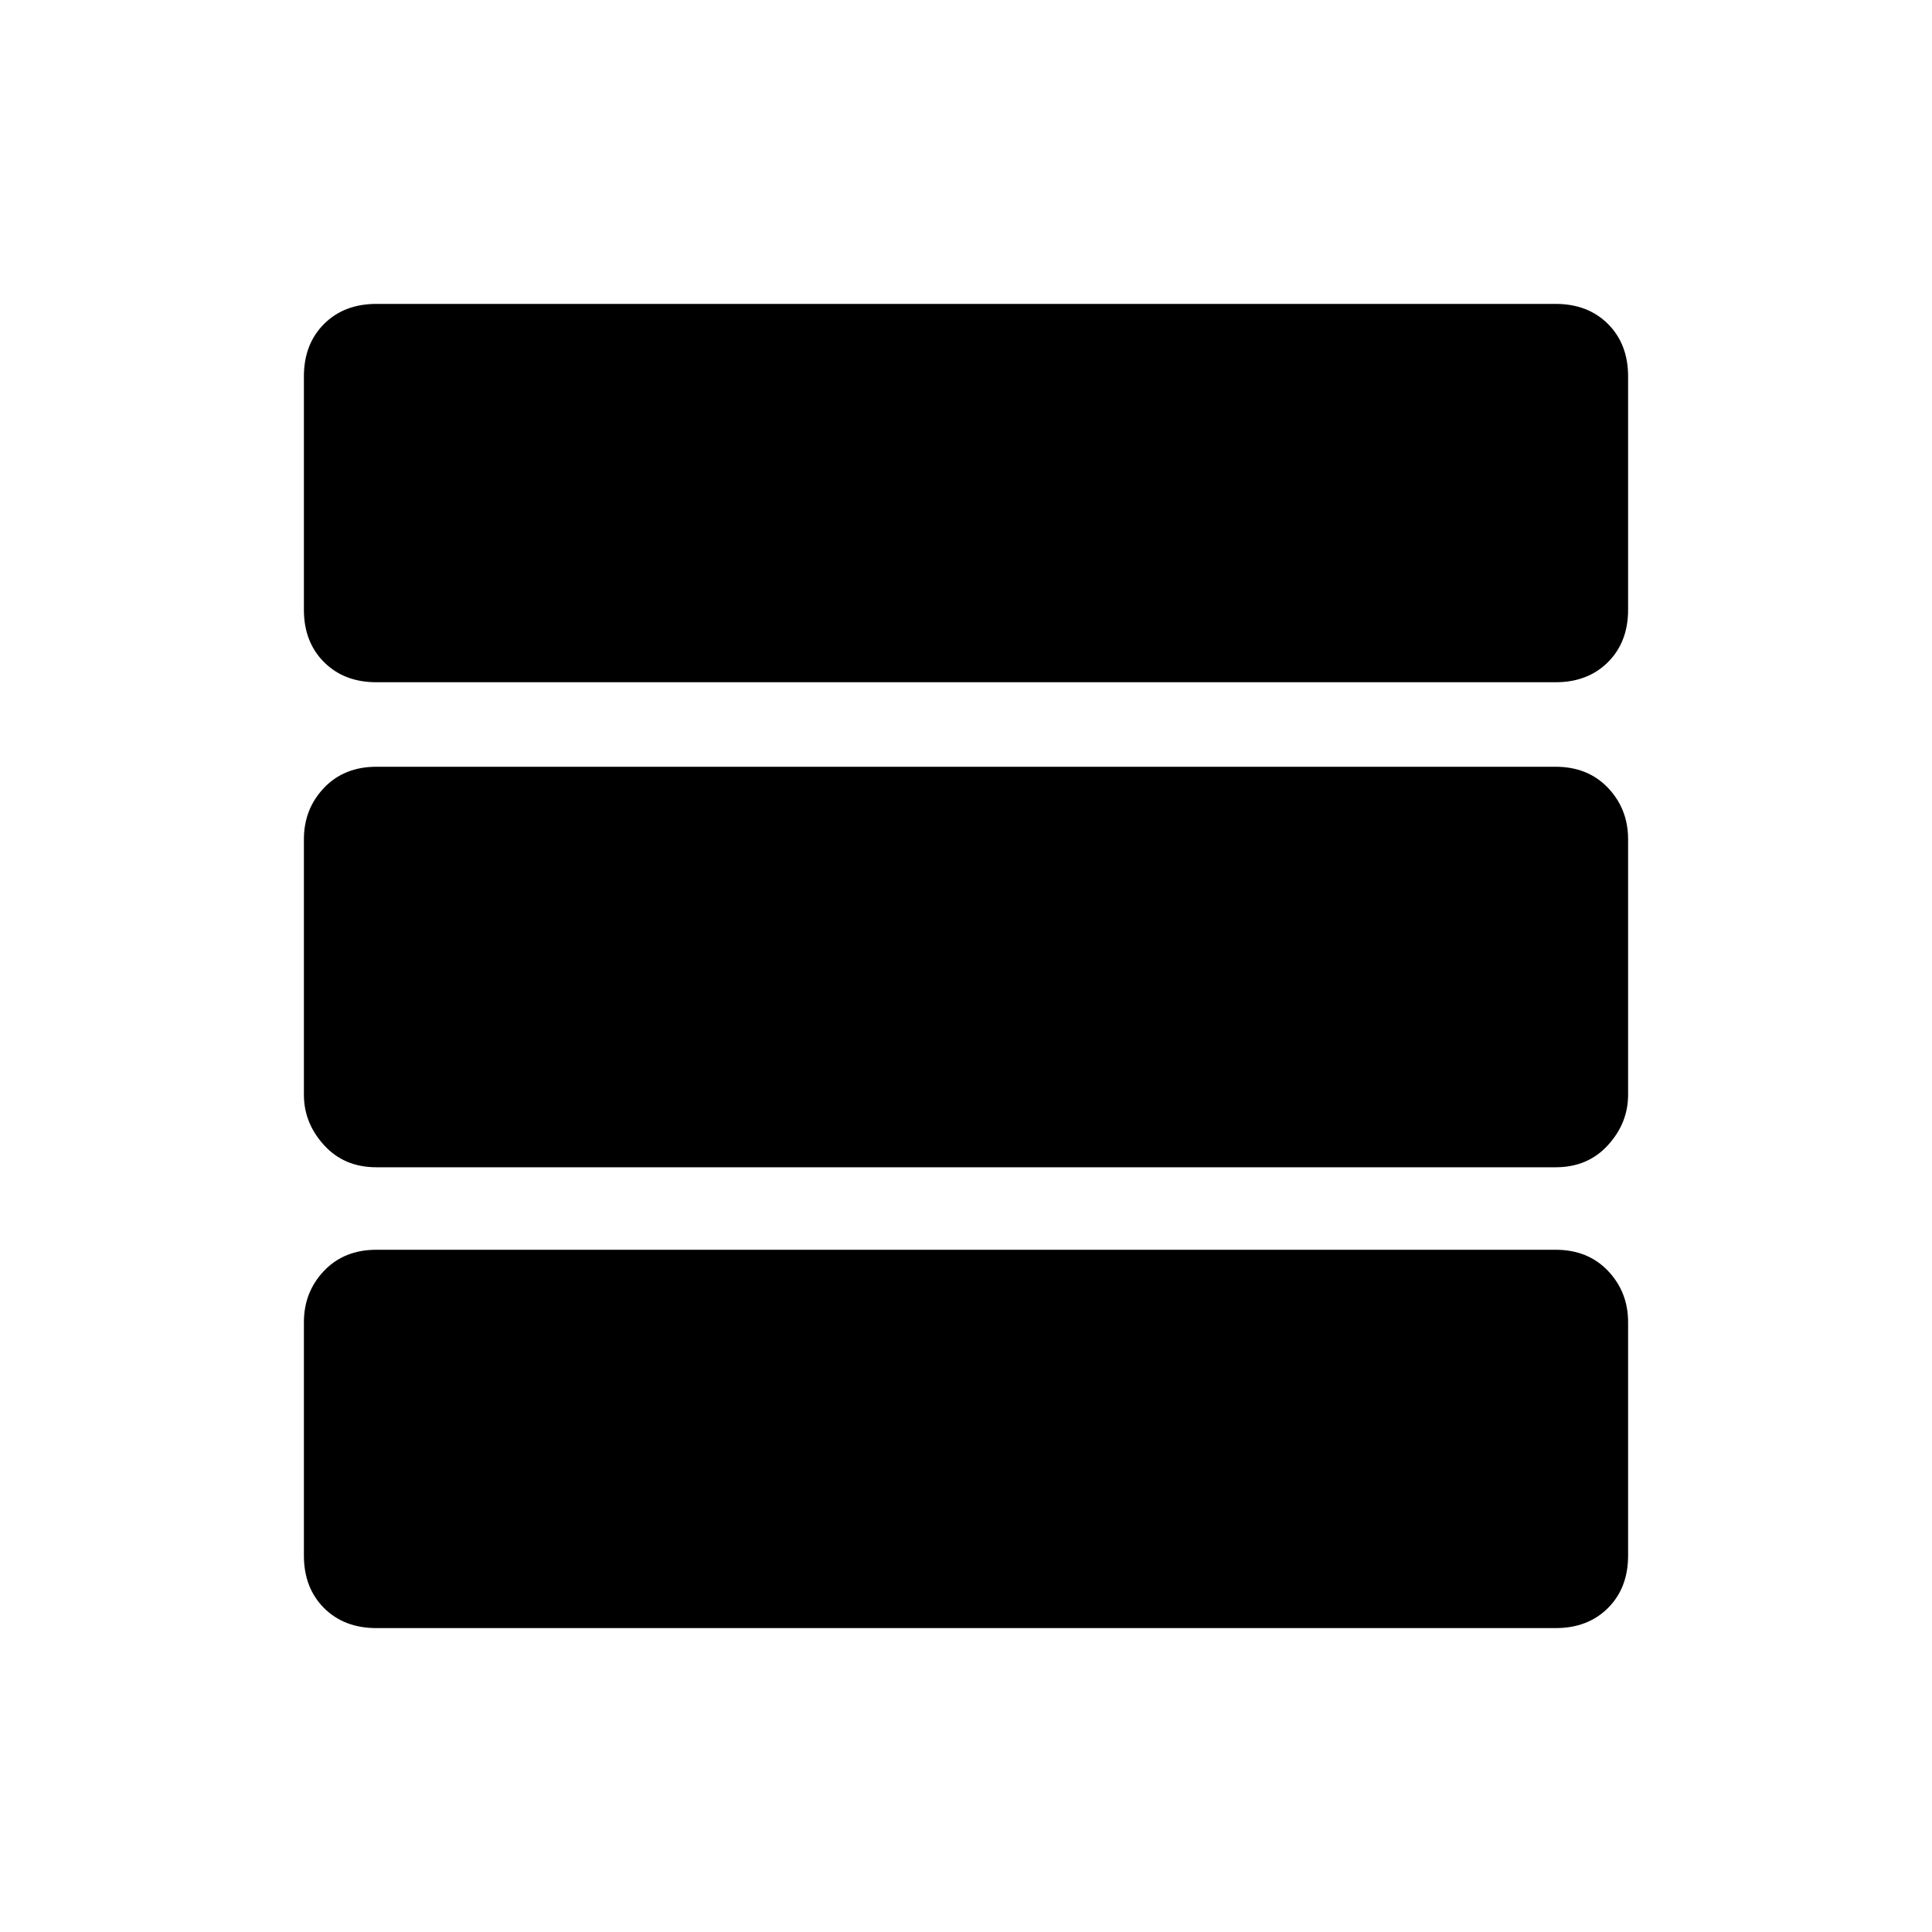 <svg xmlns="http://www.w3.org/2000/svg" height="40" width="40"><path d="M33.708 12.625Q33.708 13.292 33.292 13.708Q32.875 14.125 32.208 14.125H7.792Q7.125 14.125 6.708 13.708Q6.292 13.292 6.292 12.625V7.792Q6.292 7.125 6.708 6.708Q7.125 6.292 7.792 6.292H32.208Q32.875 6.292 33.292 6.708Q33.708 7.125 33.708 7.792ZM33.708 22.667Q33.708 23.25 33.292 23.708Q32.875 24.167 32.208 24.167H7.792Q7.125 24.167 6.708 23.708Q6.292 23.25 6.292 22.667V17.375Q6.292 16.75 6.708 16.312Q7.125 15.875 7.792 15.875H32.208Q32.875 15.875 33.292 16.312Q33.708 16.75 33.708 17.375ZM33.708 32.208Q33.708 32.875 33.292 33.292Q32.875 33.708 32.208 33.708H7.792Q7.125 33.708 6.708 33.292Q6.292 32.875 6.292 32.208V27.375Q6.292 26.75 6.708 26.312Q7.125 25.875 7.792 25.875H32.208Q32.875 25.875 33.292 26.312Q33.708 26.75 33.708 27.375Z"/></svg>